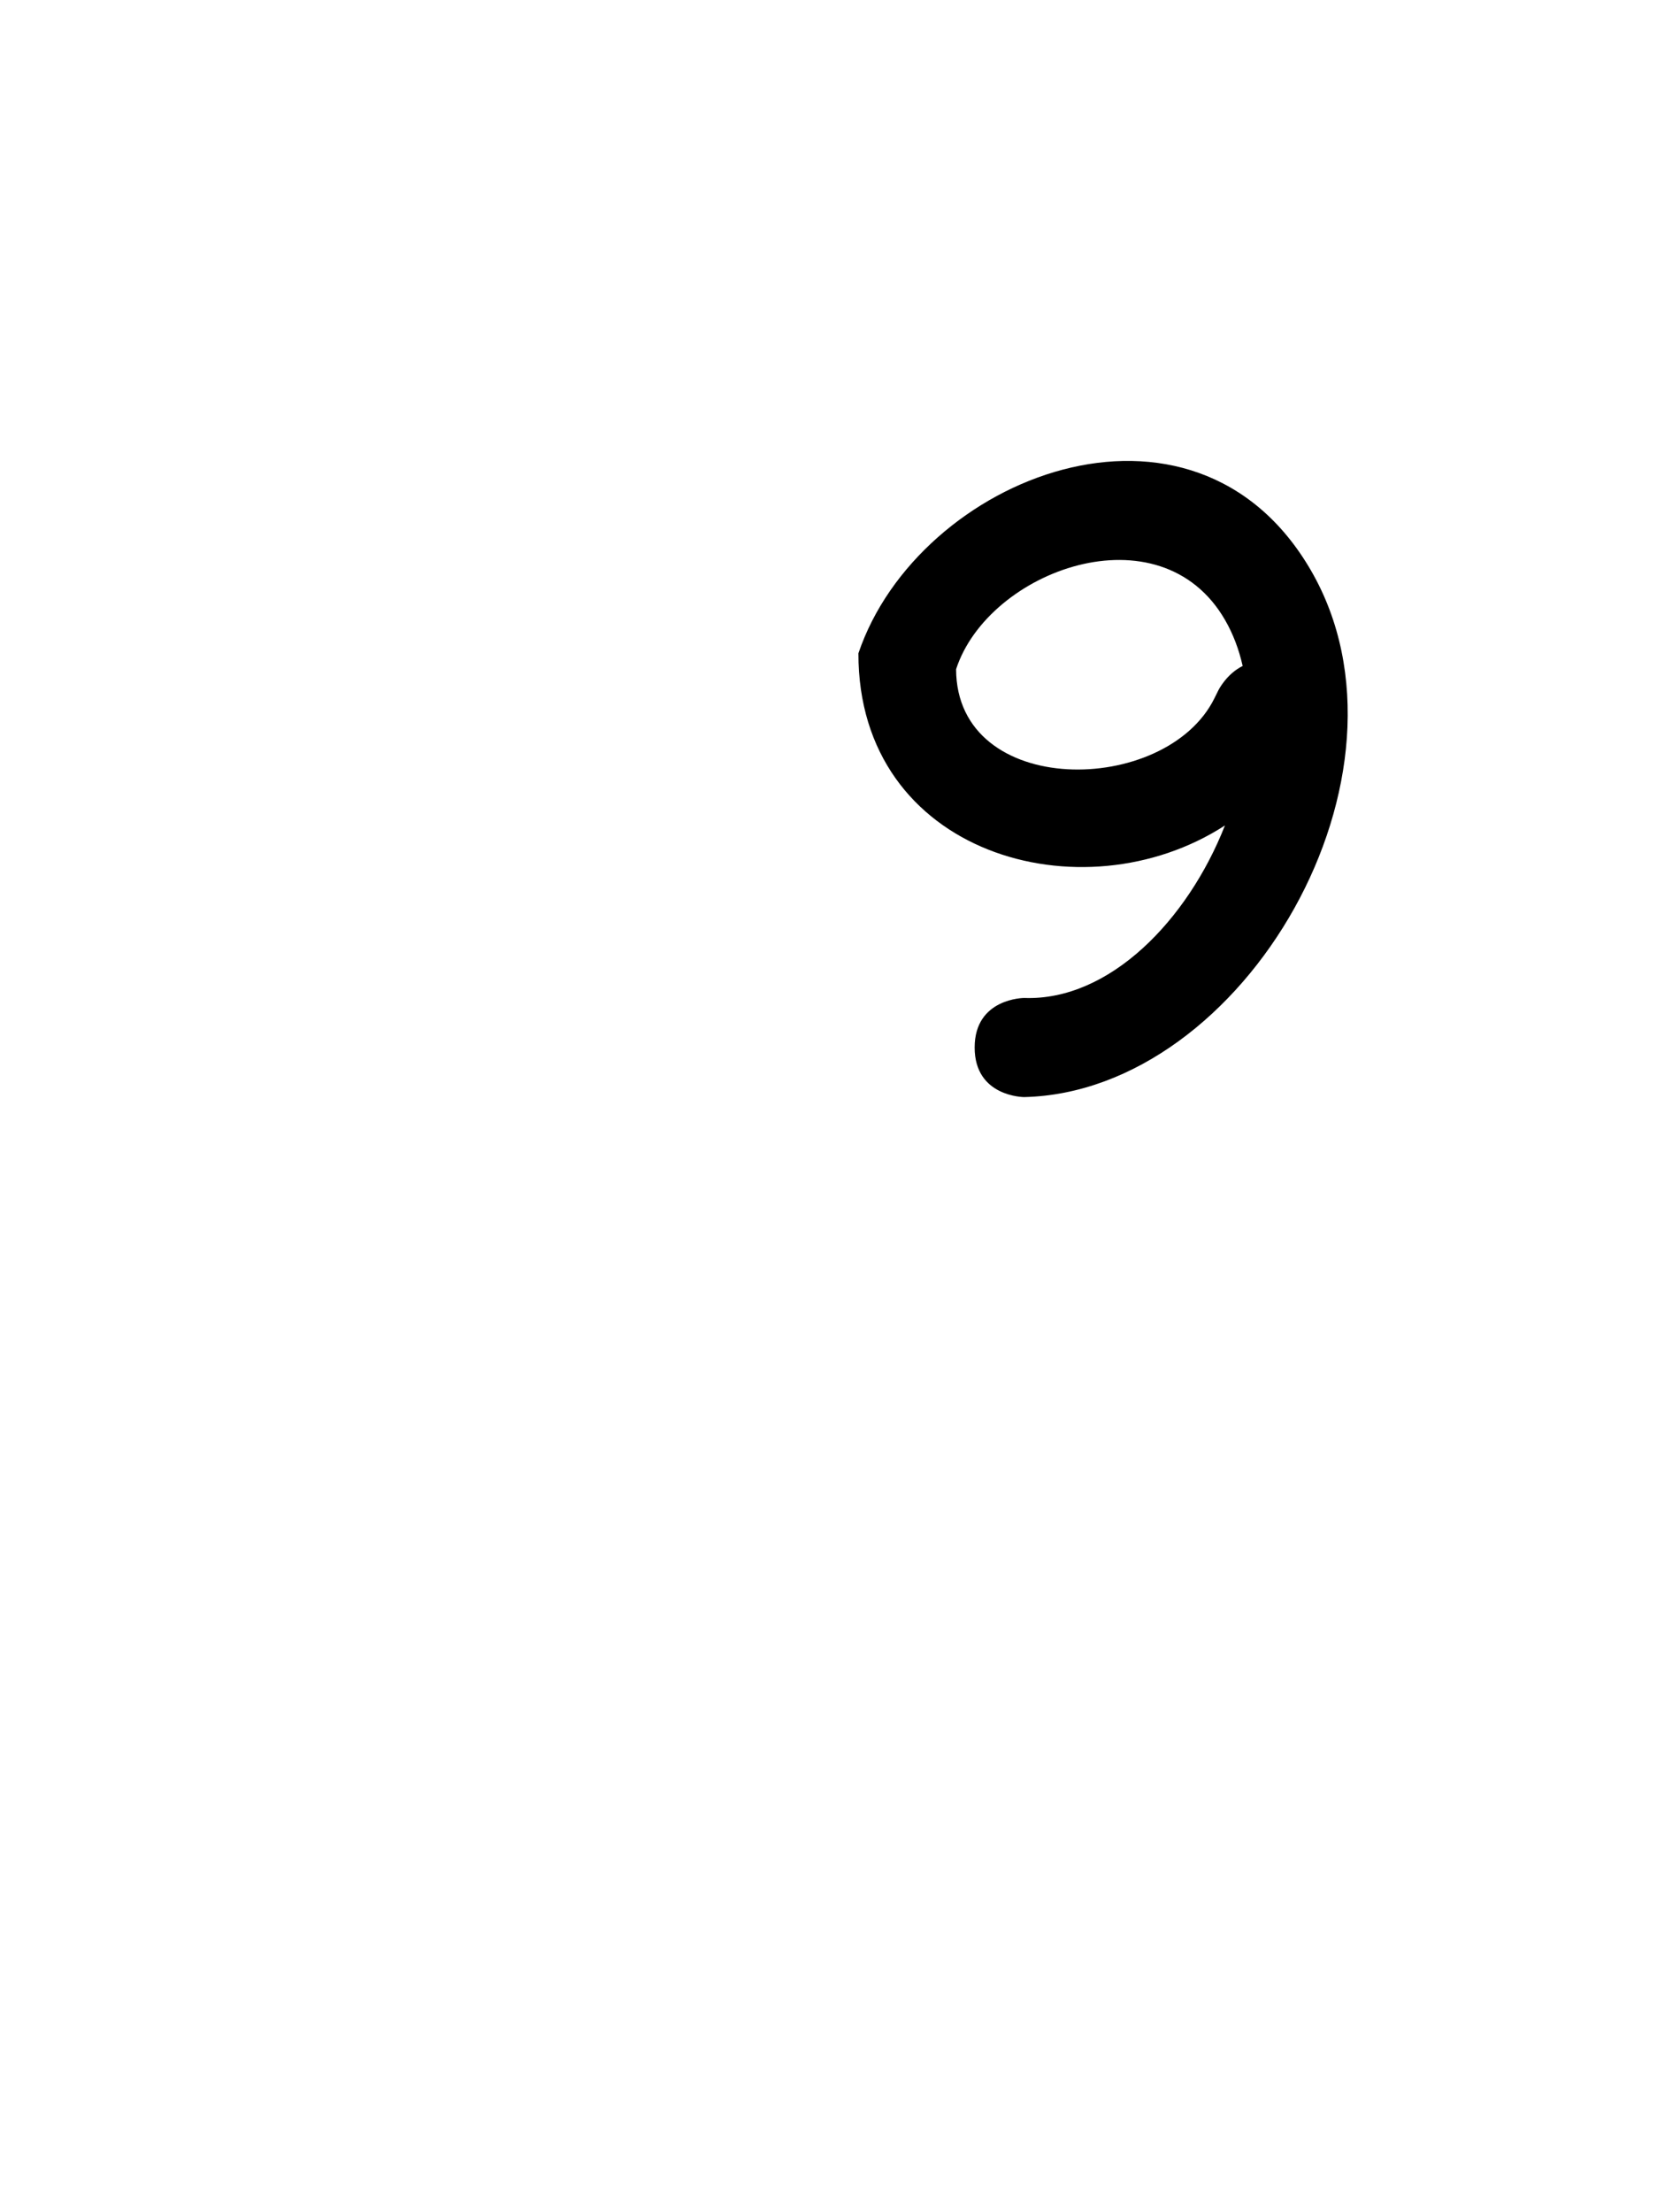 <svg version="1.1" xmlns="http://www.w3.org/2000/svg" xmlns:xlink="http://www.w3.org/1999/xlink" width="25.09" height="33.478" viewBox="0,0,25.09,33.478"><g transform="translate(-227.455,-163.261)"><g data-paper-data="{&quot;isPaintingLayer&quot;:true}" fill-rule="nonzero" stroke="none" stroke-linecap="butt" stroke-linejoin="miter" stroke-miterlimit="10" stroke-dasharray="" stroke-dashoffset="0" style="mix-blend-mode: normal"><path d="M246.271,173.34c-0.056,-0.248 -0.143,-0.481 -0.266,-0.694c-0.983,-1.706 -3.585,-0.755 -4.073,0.744c0.006,1.963 3.178,1.928 3.912,0.439l0.062,-0.125c0,0 0.122,-0.243 0.365,-0.363zM246.001,175.756c-2.155,1.395 -5.554,0.443 -5.548,-2.607c0.904,-2.674 5.071,-4.322 6.851,-1.256c1.787,3.079 -1.003,7.895 -4.341,7.973c0,0 -0.75,0 -0.75,-0.75c0,-0.75 0.75,-0.75 0.75,-0.75c1.292,0.046 2.476,-1.179 3.039,-2.609z" fill="#000000" stroke-width="0.5"/><path d="M227.455,196.739v-33.478h25.09v33.478z" fill="none" stroke-width="0"/></g></g></svg>